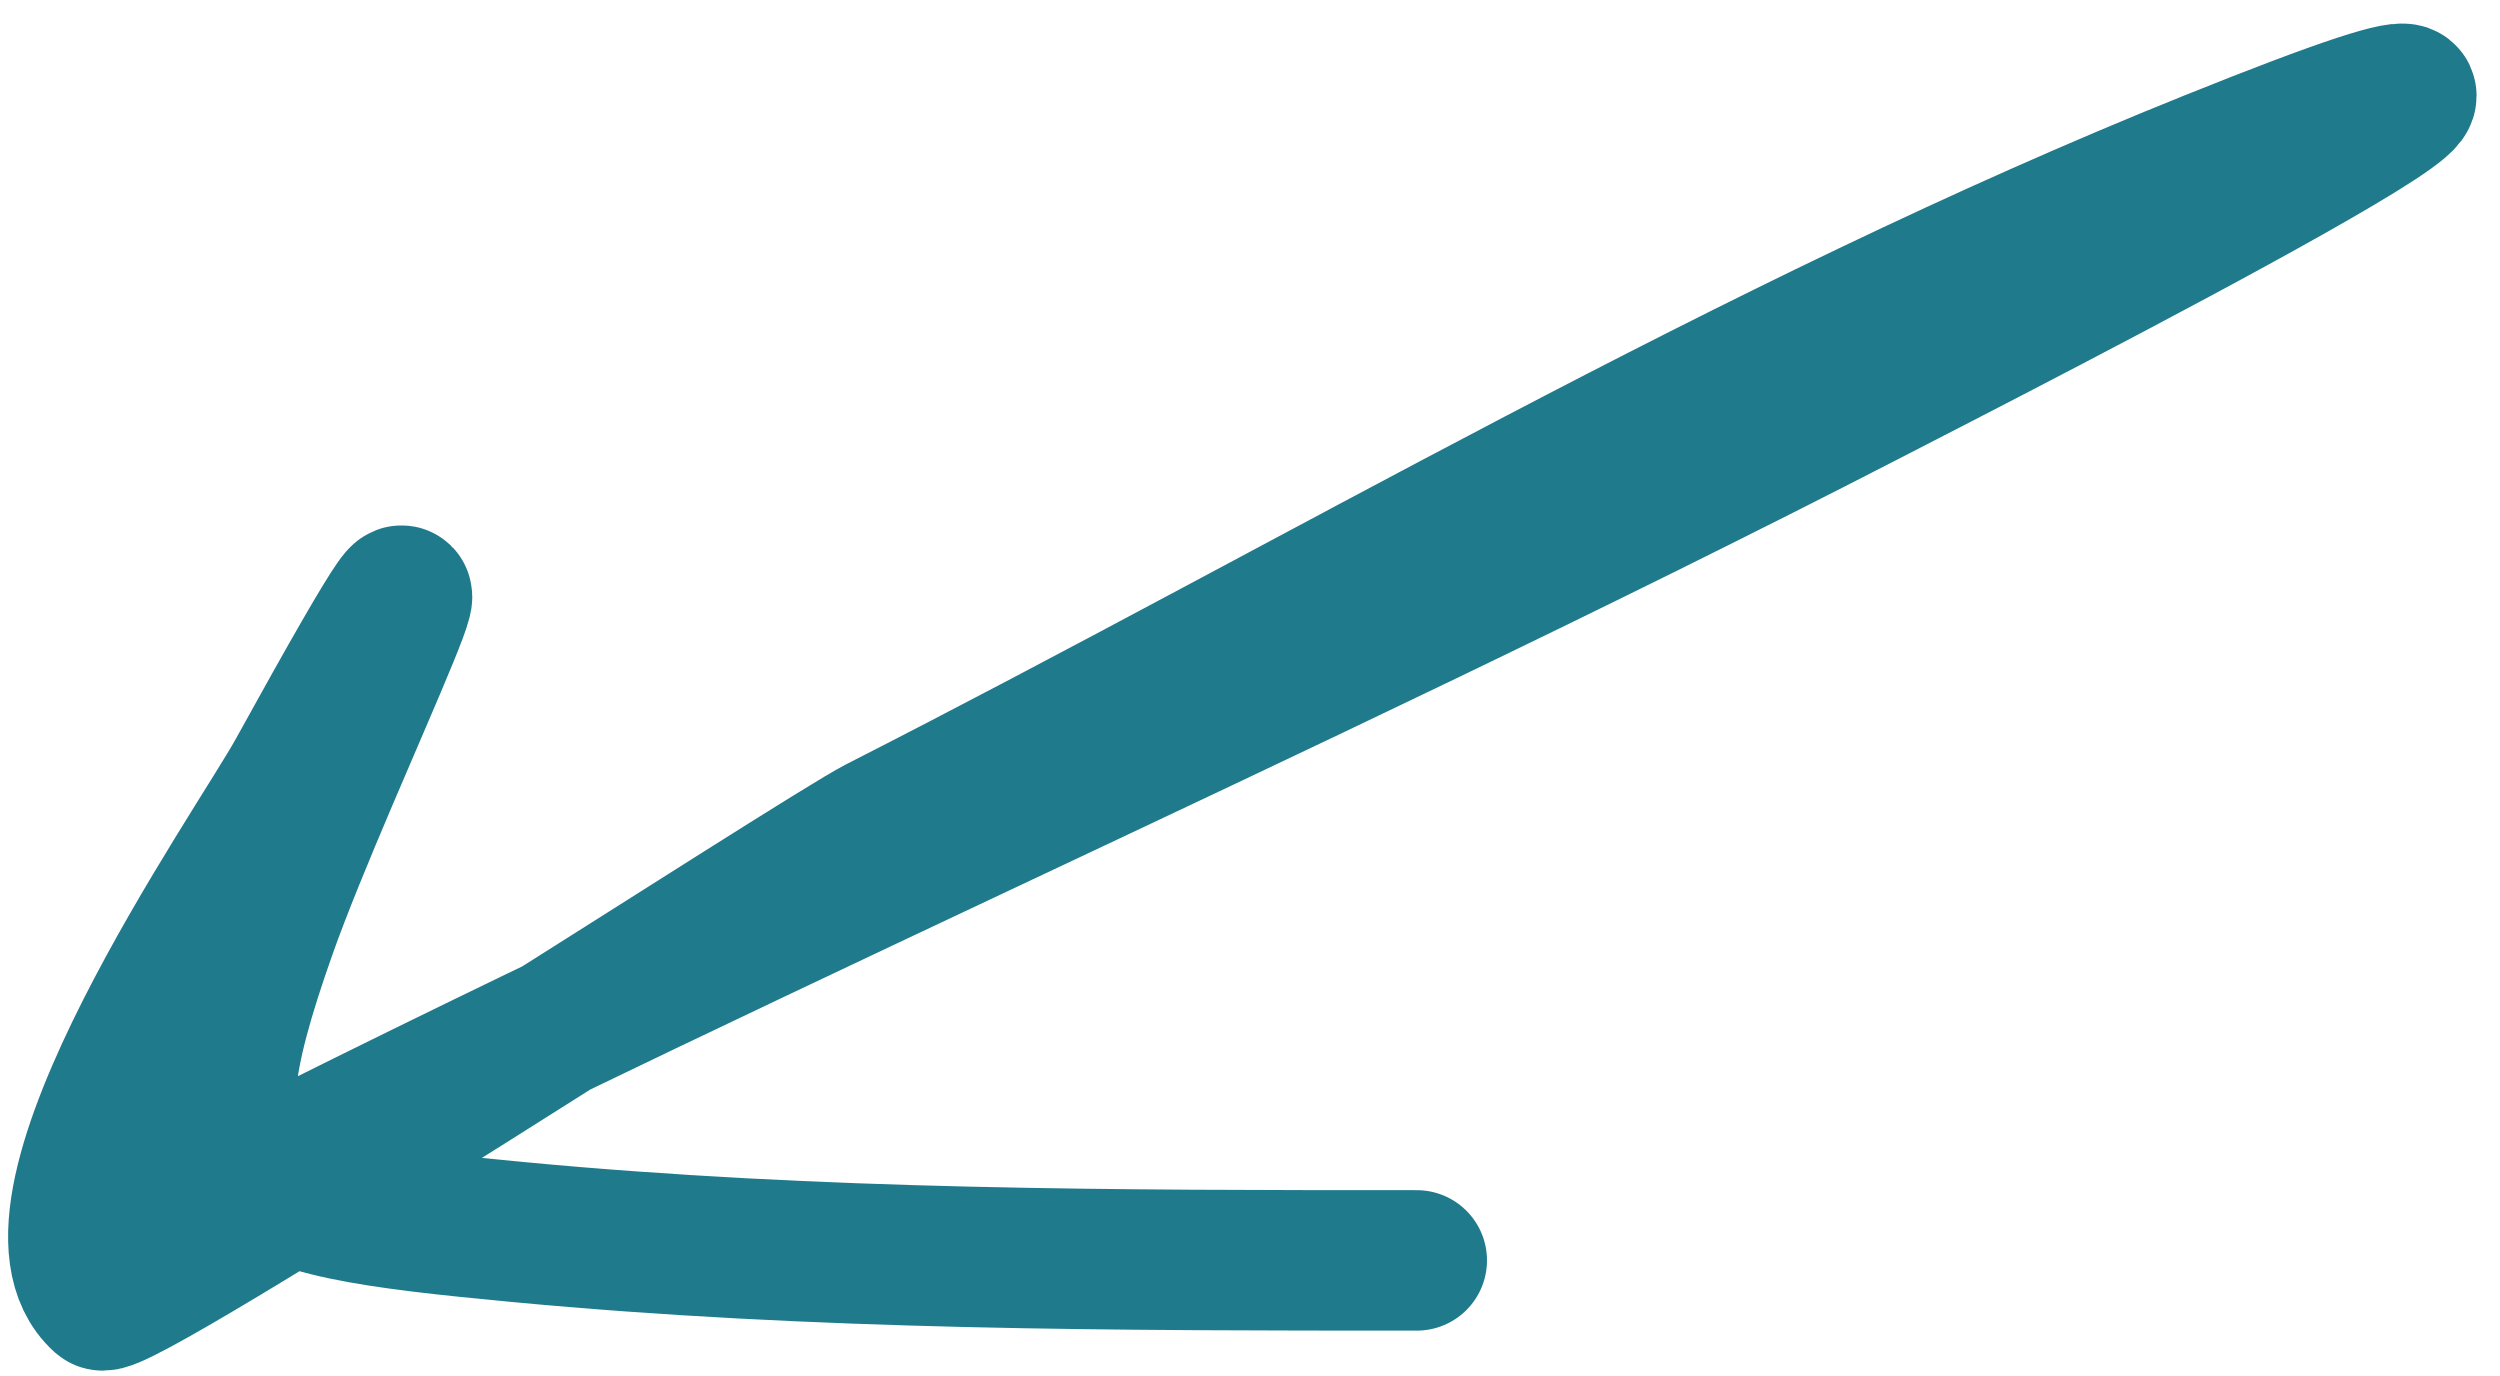 <svg width="89" height="49" viewBox="0 0 89 49" fill="none" xmlns="http://www.w3.org/2000/svg">
<path d="M3.216 44.87C24.044 34.04 45.619 24.842 66.48 14.096C70.797 11.872 98.299 -2.168 78.689 5.721C62.272 12.326 46.987 21.424 31.266 29.433C29.146 30.513 4.187 46.794 3.619 46.283C0.042 43.063 9.078 30.241 10.582 27.515C18.543 13.086 11.617 27.086 9.472 33.166C6.242 42.317 8.109 42.883 18.452 43.861C29.097 44.868 39.76 44.87 50.437 44.87" stroke="#1F7A8C" stroke-width="5" stroke-linecap="round"/>
</svg>
